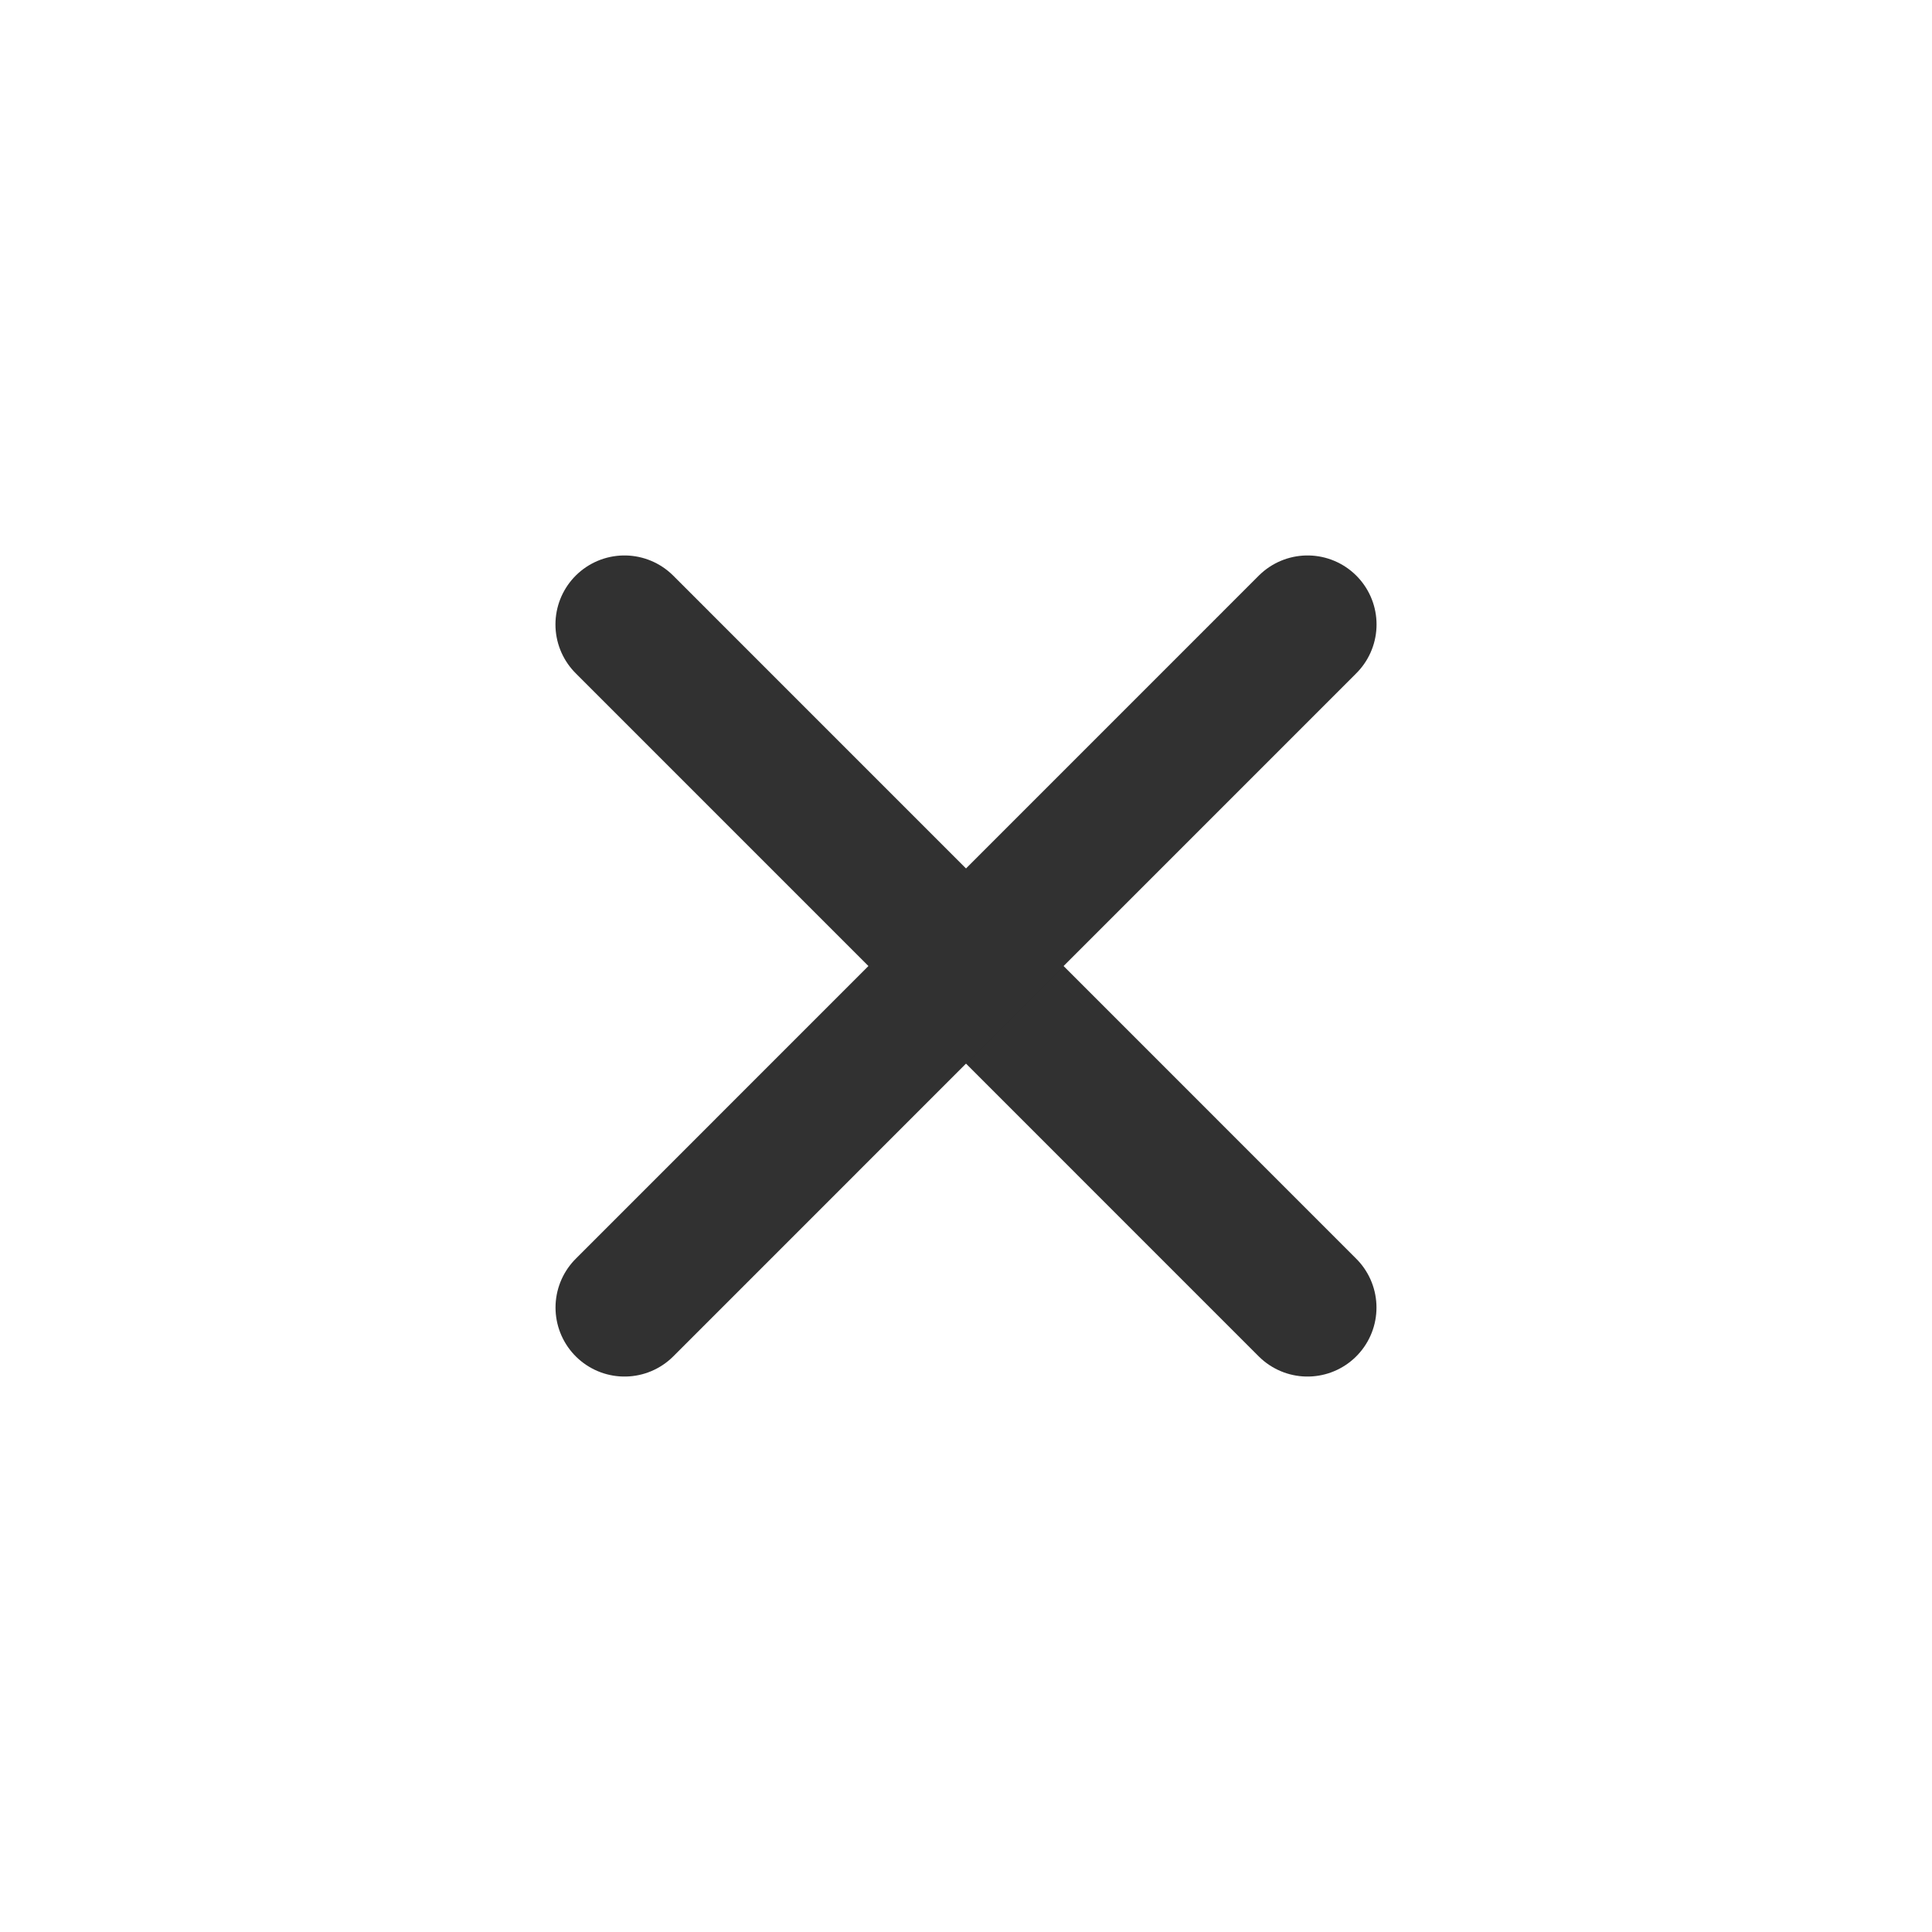 <svg width="28" height="28" viewBox="0 0 28 28" fill="none" xmlns="http://www.w3.org/2000/svg">
<path d="M9.05 9.05L18.949 18.95" stroke="#313131" stroke-width="2" stroke-linecap="round" stroke-linejoin="round"/>
<path d="M9.051 18.95L18.95 9.05" stroke="#313131" stroke-width="2" stroke-linecap="round" stroke-linejoin="round"/>
</svg>
